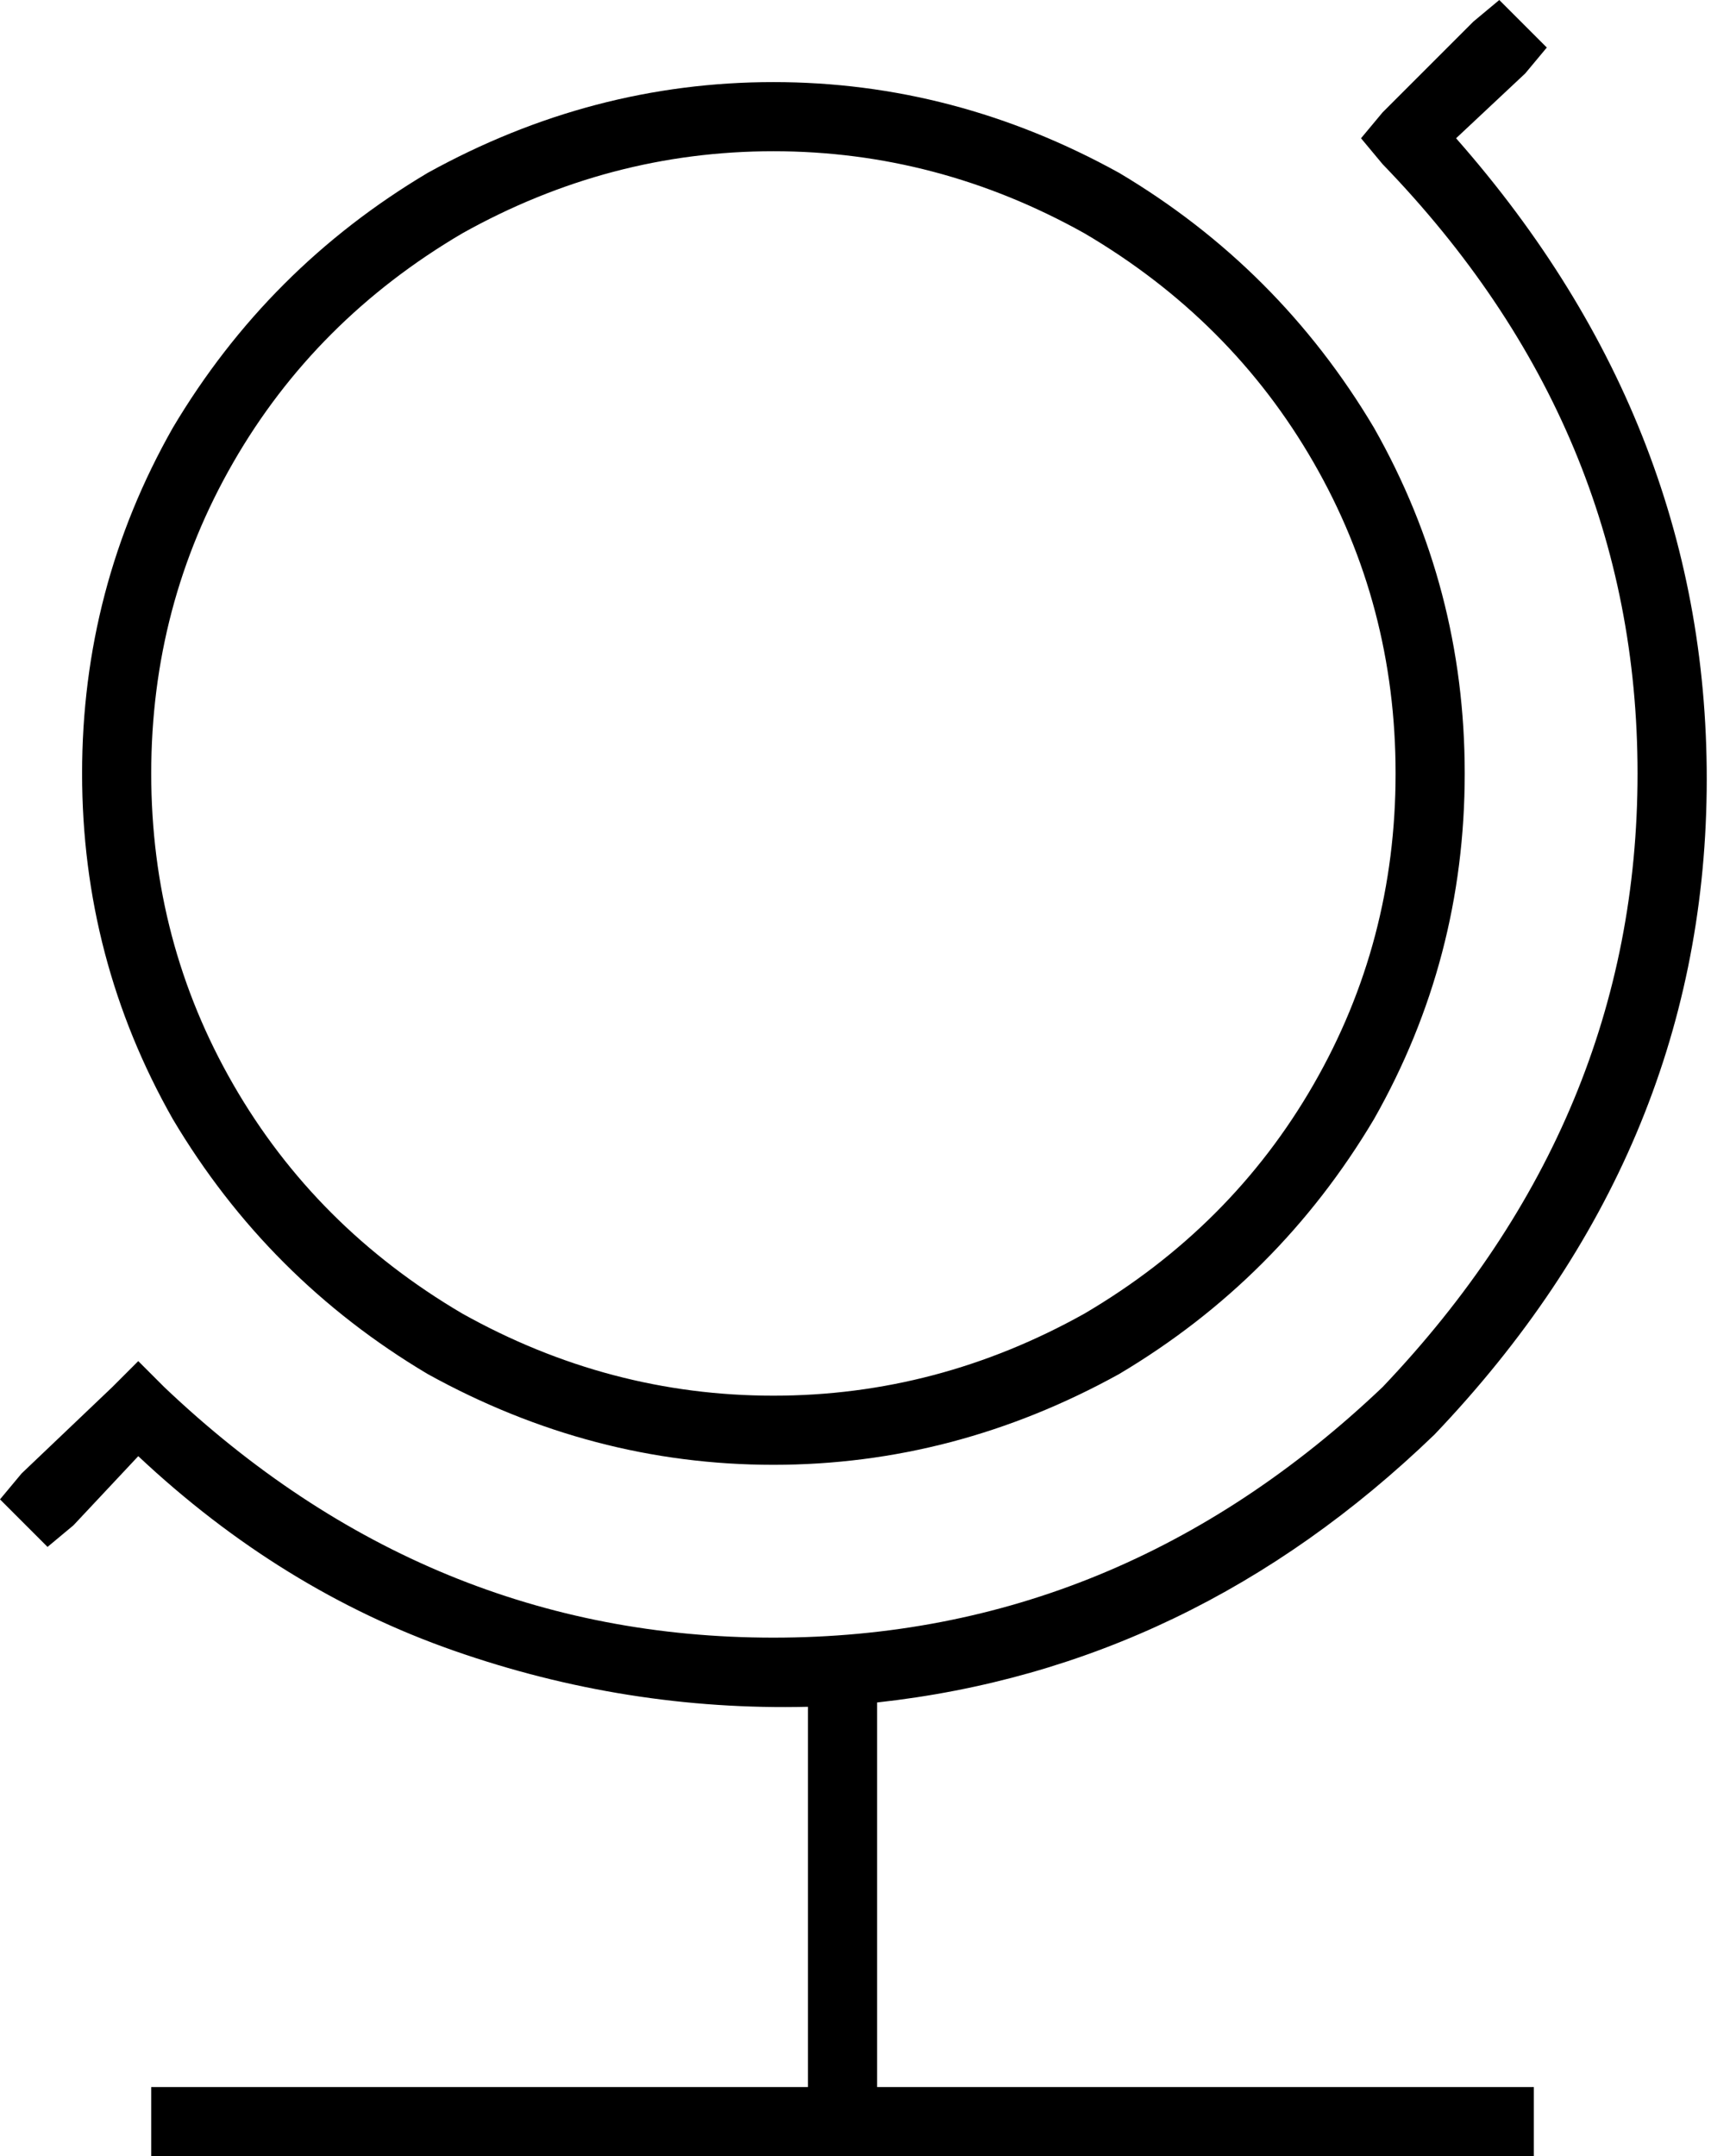 <svg xmlns="http://www.w3.org/2000/svg" viewBox="0 0 396 499">
  <path d="M 5 341 L 0 347 L 5 341 L 0 347 L 11 358 L 11 358 L 17 353 L 17 353 L 32 337 L 32 337 Q 65 368 105 382 Q 145 396 187 395 L 187 483 L 187 483 L 35 483 L 35 483 L 35 499 L 35 499 L 355 499 L 355 499 L 355 483 L 355 483 L 203 483 L 203 483 L 203 394 L 203 394 Q 276 386 332 332 Q 394 267 395 183 Q 396 99 337 32 L 353 17 L 353 17 L 358 11 L 358 11 L 347 0 L 347 0 L 341 5 L 341 5 L 320 26 L 320 26 L 315 32 L 315 32 L 320 38 L 320 38 Q 379 99 379 179 Q 379 259 320 321 Q 259 379 179 379 Q 99 379 38 321 L 32 315 L 32 315 L 26 321 L 26 321 L 5 341 L 5 341 Z M 35 179 Q 35 140 54 107 L 54 107 L 54 107 Q 73 74 107 54 Q 141 35 179 35 Q 217 35 251 54 Q 285 74 304 107 Q 323 140 323 179 Q 323 218 304 251 Q 285 284 251 304 Q 217 323 179 323 Q 141 323 107 304 Q 73 284 54 251 Q 35 218 35 179 L 35 179 Z M 339 179 Q 339 136 318 99 L 318 99 L 318 99 Q 296 62 259 40 Q 221 19 179 19 Q 137 19 99 40 Q 62 62 40 99 Q 19 136 19 179 Q 19 222 40 259 Q 62 296 99 318 Q 137 339 179 339 Q 221 339 259 318 Q 296 296 318 259 Q 339 222 339 179 L 339 179 Z" />
</svg>
